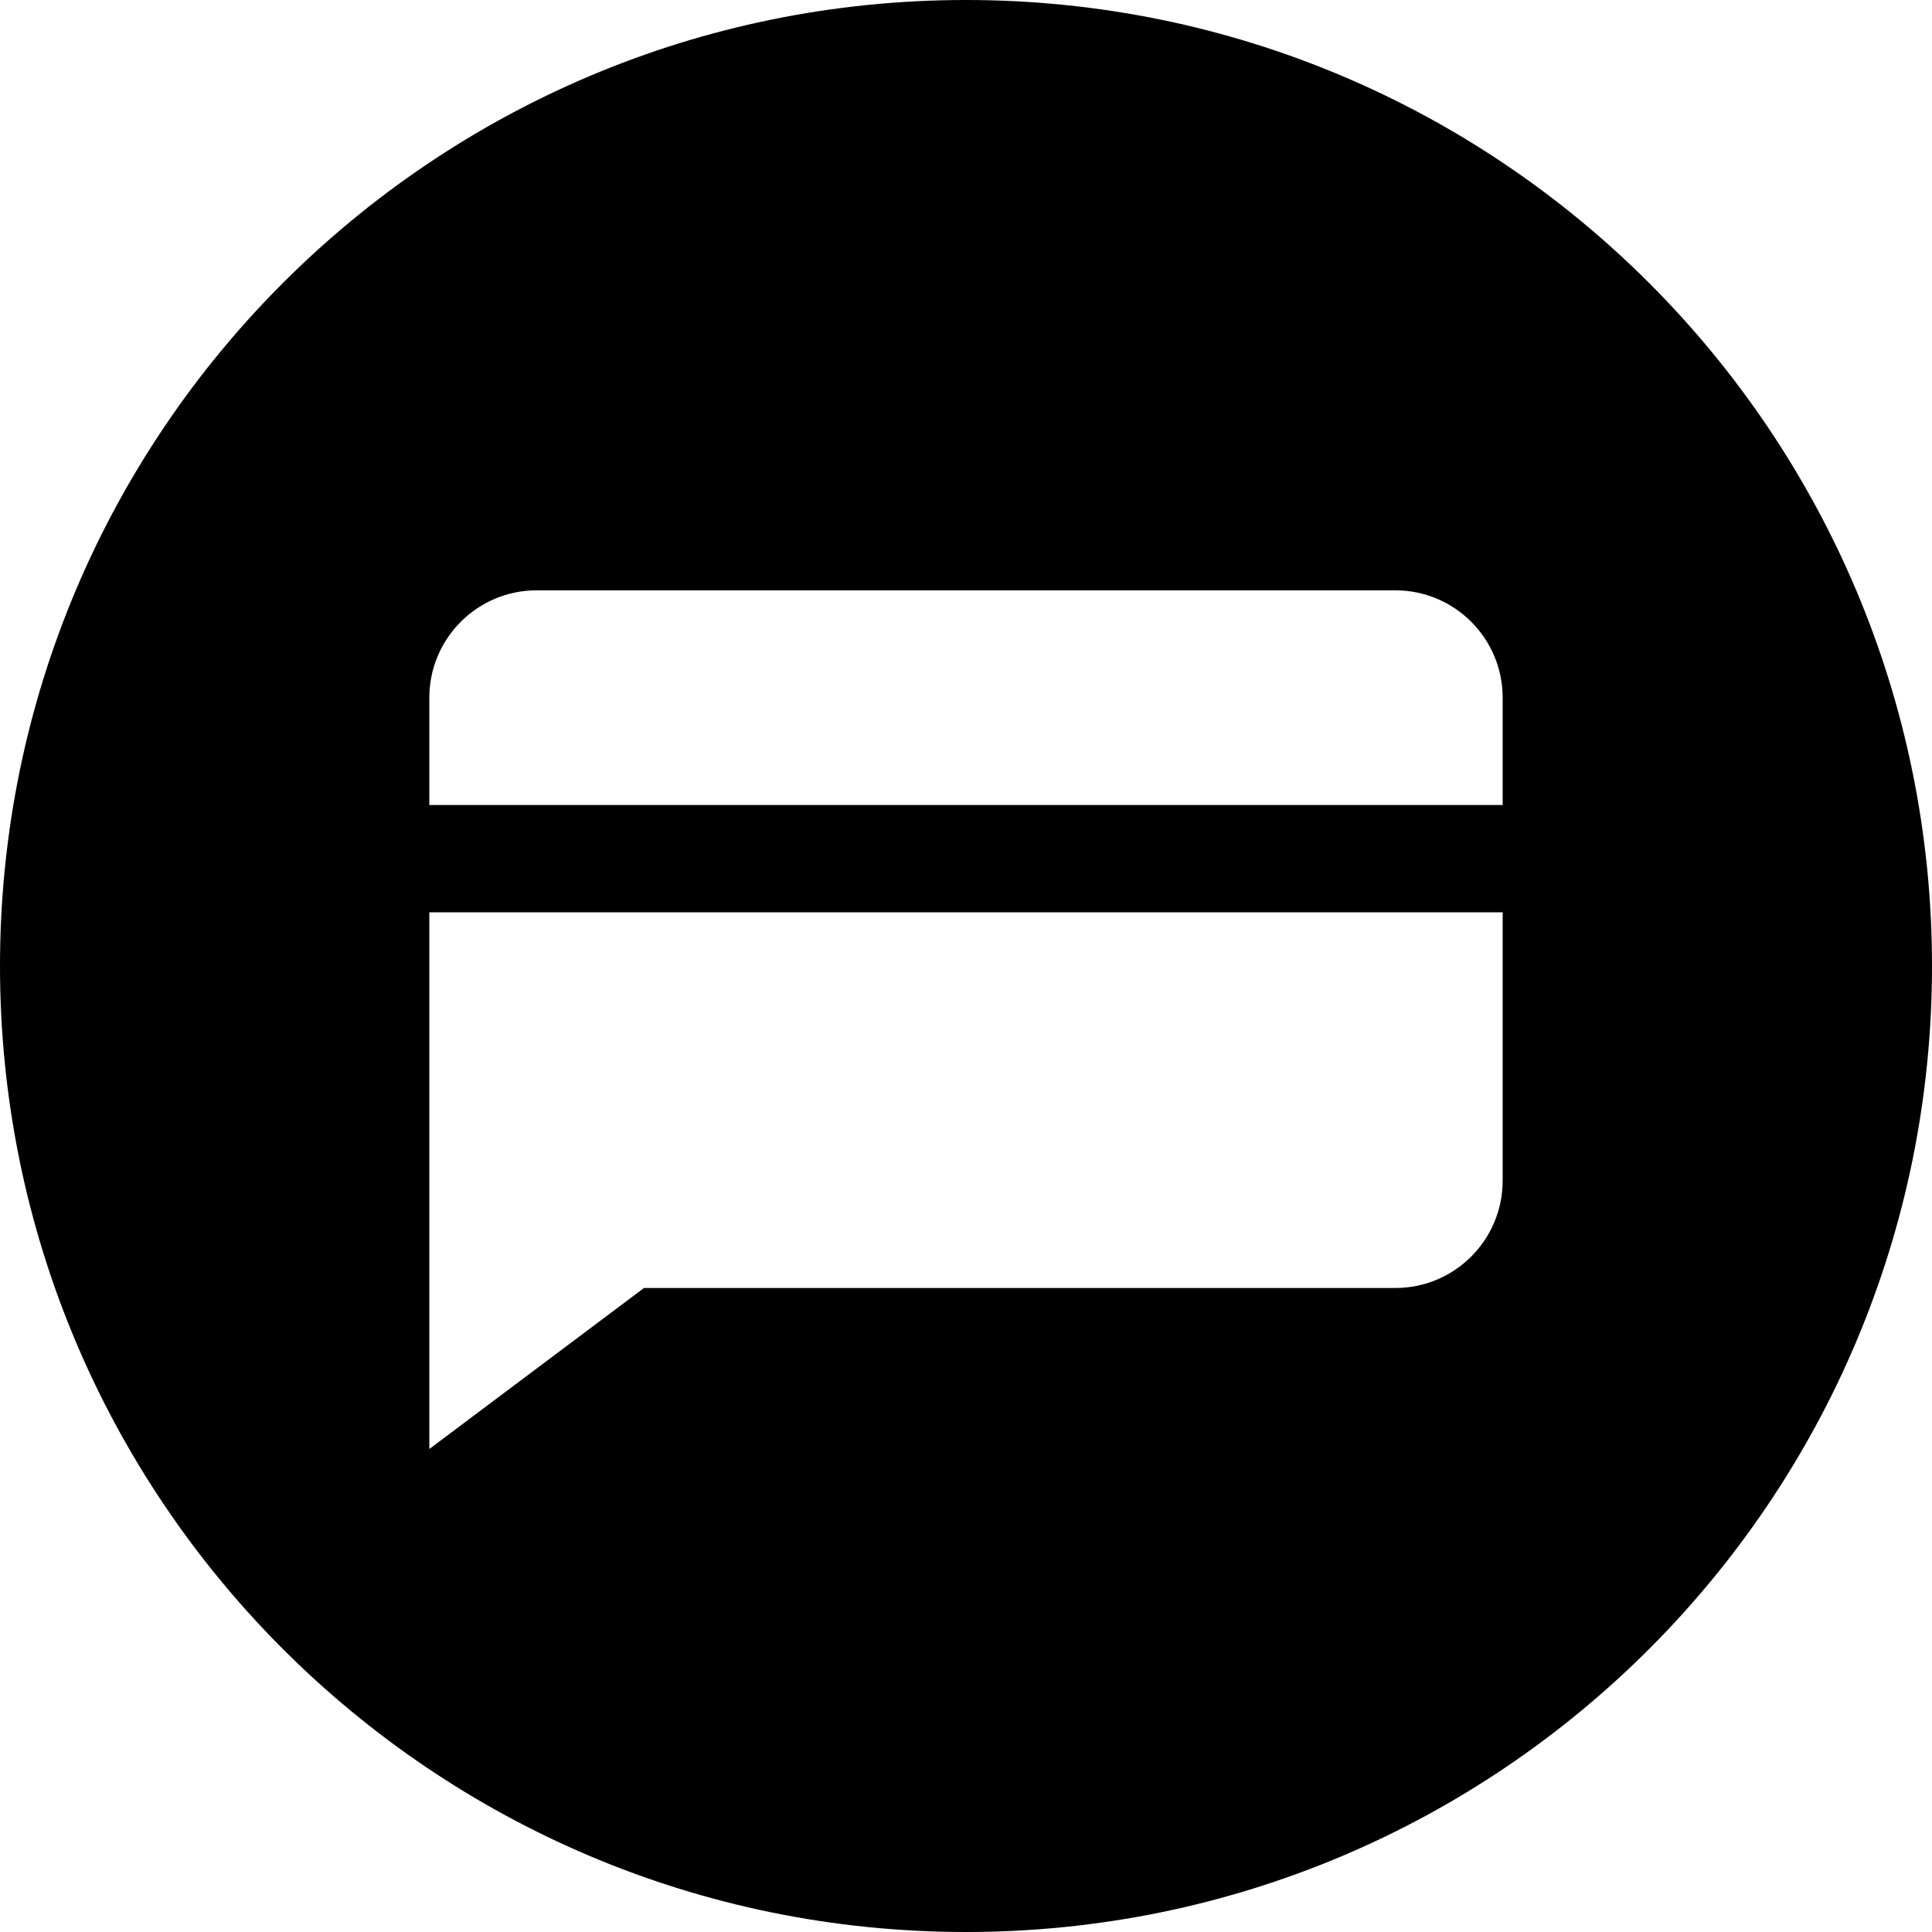 <svg xmlns="http://www.w3.org/2000/svg" width="36" height="36" viewBox="0 0 36 36">
    <path fill-rule="evenodd" d="M36 18c0 9.941-8.059 18-18 18S0 27.941 0 18 8.059 0 18 0s18 8.059 18 18M8 15v-2c0-1.104.896-2 2-2h16c1.104 0 2 .896 2 2v2H8zm20 2v5c0 1.104-.896 2-2 2H12l-4 3V17h20z"/>
</svg>
